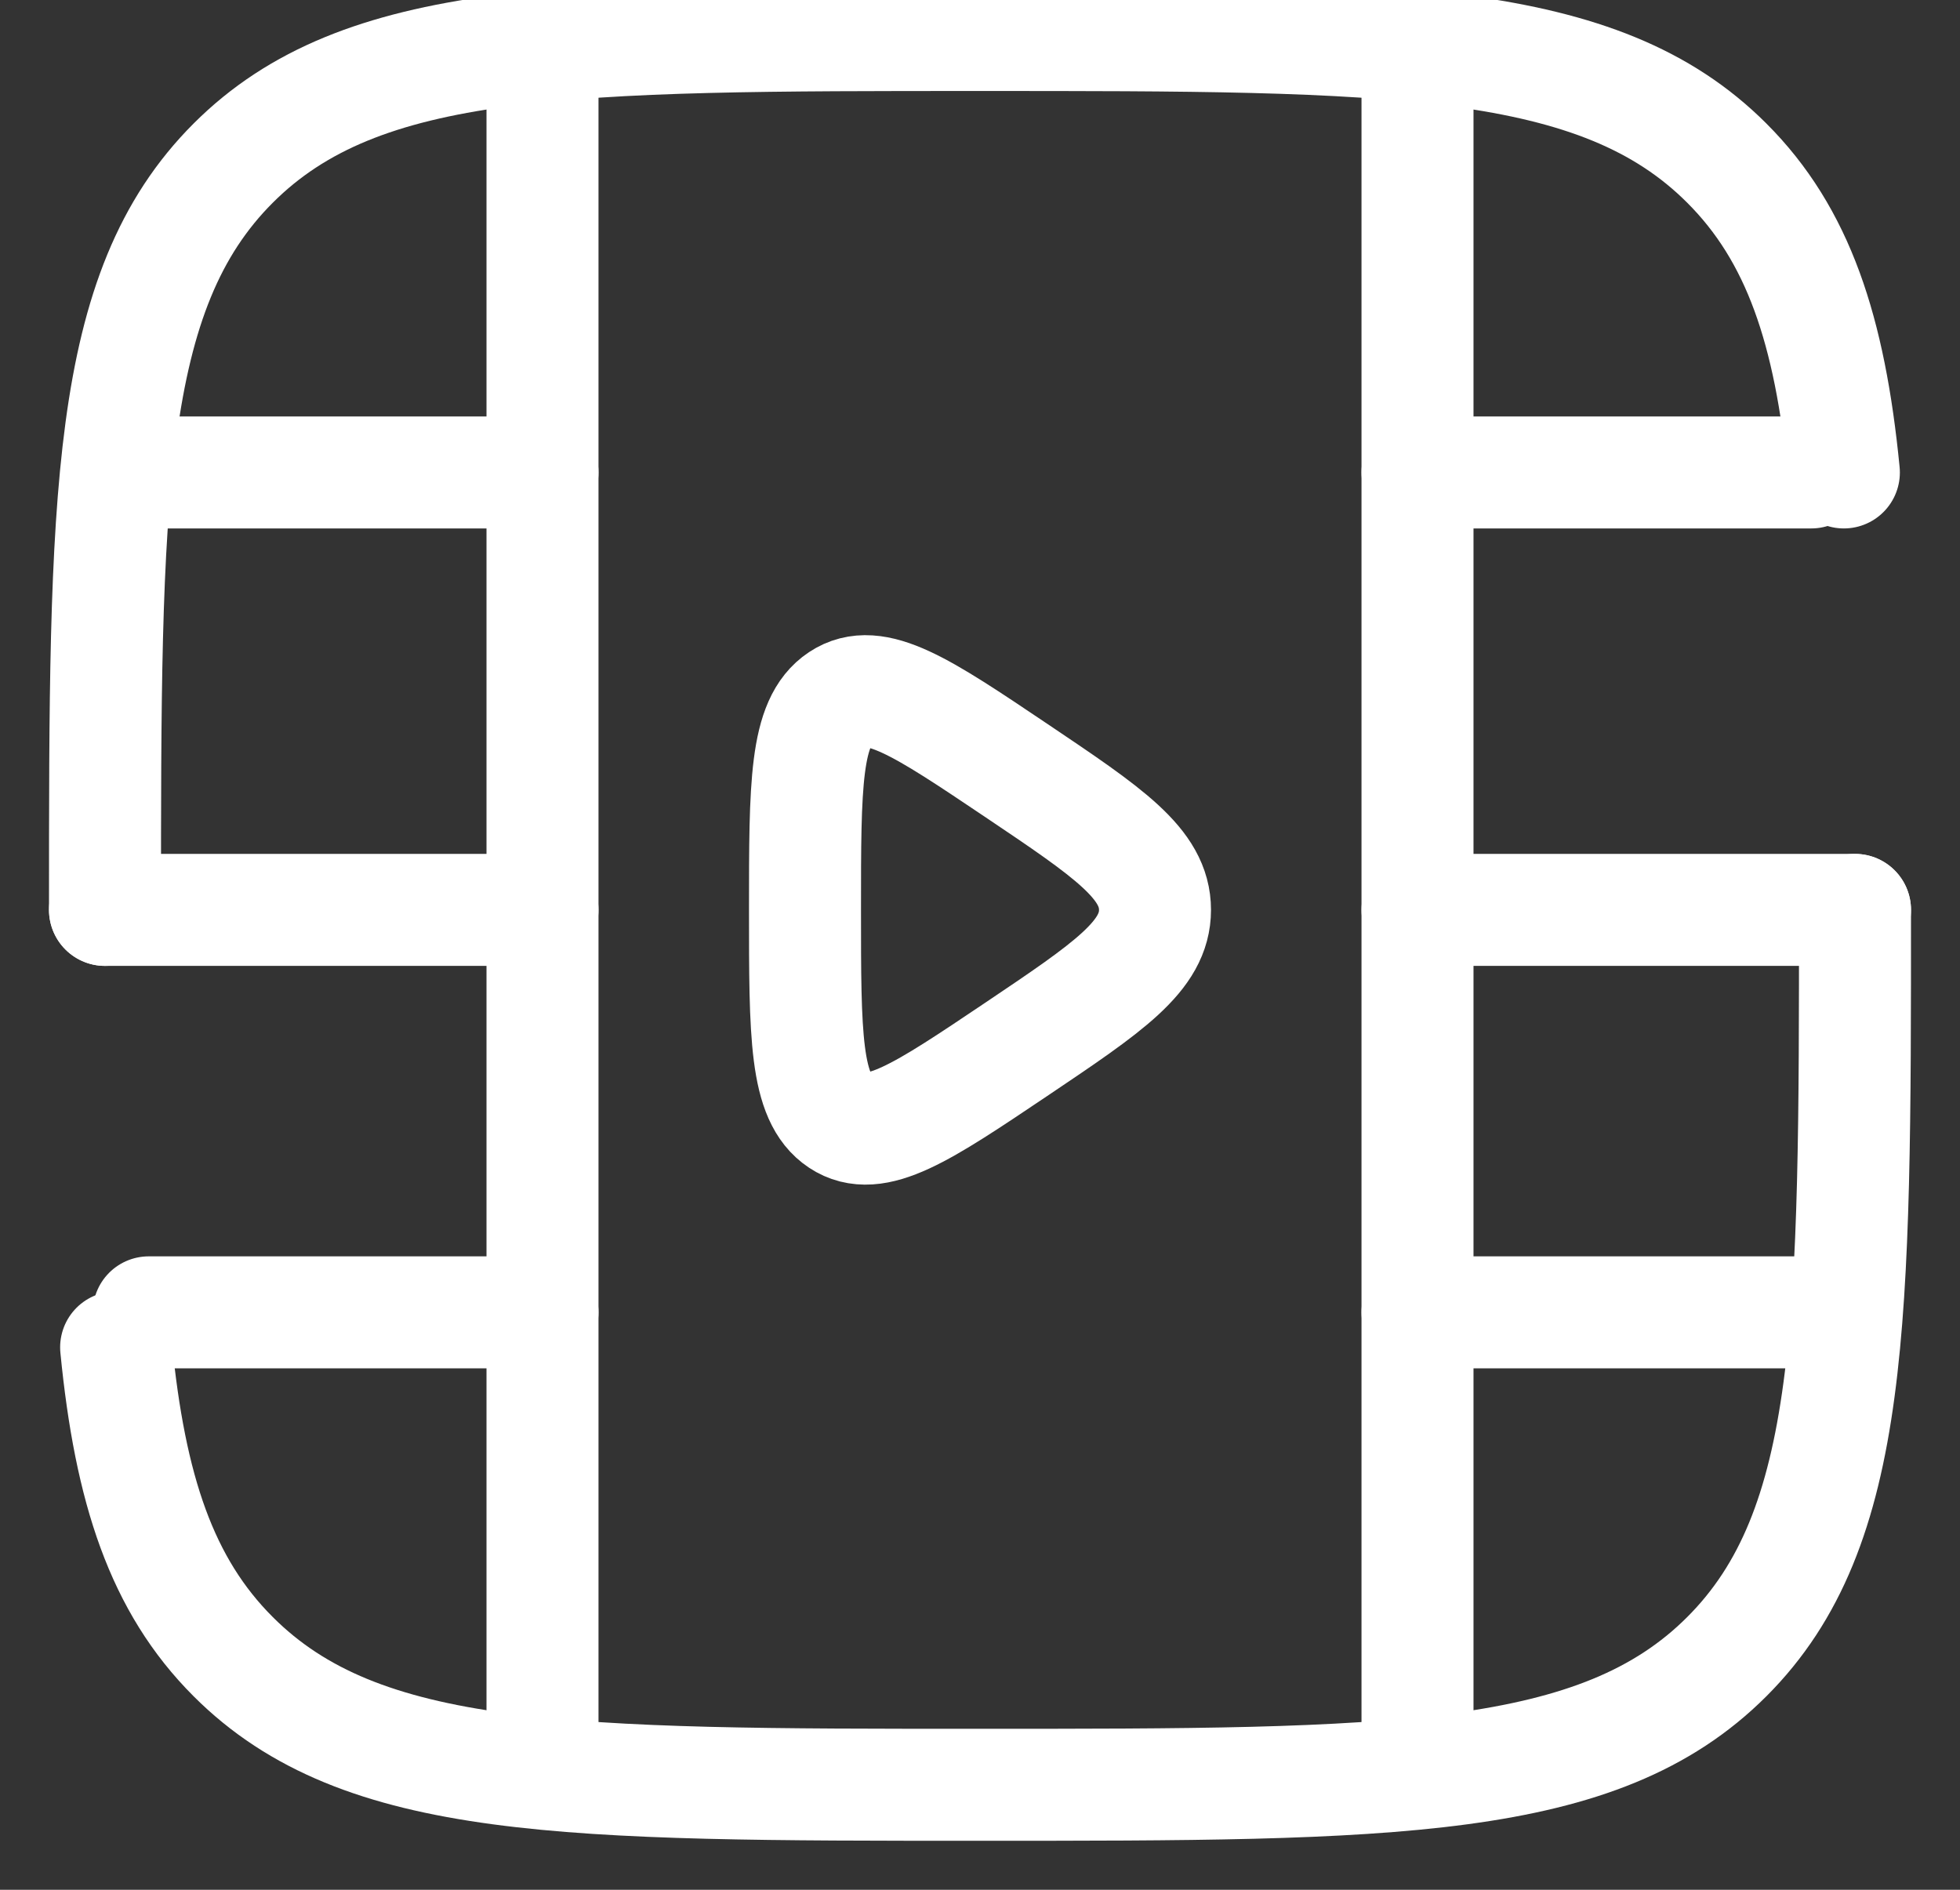 <svg width="28" height="27" viewBox="0 0 28 27" fill="none" xmlns="http://www.w3.org/2000/svg">
<rect x="0" y="0" width="28" height="27" fill="#333333" stroke="none"/>
<path d="M20.25 1.125V24.875" stroke="white" stroke-width="1.6" stroke-linecap="round"/>
<path d="M7.75 1.125V24.875" stroke="white" stroke-width="1.6" stroke-linecap="round"/>
<path d="M1.5 13H7.75M26.5 13H20.25" stroke="white" stroke-width="1.6" stroke-linecap="round"/>
<path d="M2.125 6.75H7.75M25.875 6.75H20.25" stroke="white" stroke-width="1.6" stroke-linecap="round"/>
<path d="M2.125 18.75H7.75M25.875 18.75H20.25" stroke="white" stroke-width="1.6" stroke-linecap="round"/>
<path d="M16.5 13C16.5 12.34 15.838 11.895 14.514 11.005C13.172 10.103 12.501 9.652 12 9.984C11.5 10.315 11.5 11.21 11.5 13C11.5 14.79 11.5 15.685 12 16.017C12.501 16.348 13.172 15.897 14.514 14.995C15.838 14.105 16.5 13.66 16.5 13Z" stroke="white" stroke-width="1.6" stroke-linecap="round"/>
<path d="M1.5 13C1.5 7.107 1.5 4.161 3.331 2.331C5.161 0.5 8.107 0.5 14 0.5C19.892 0.5 22.839 0.5 24.669 2.331C25.69 3.351 26.142 4.719 26.341 6.75M26.5 13C26.5 18.892 26.5 21.839 24.669 23.669C22.839 25.5 19.892 25.5 14 25.5C8.107 25.5 5.161 25.5 3.331 23.669C2.31 22.649 1.858 21.281 1.659 19.25" stroke="white" stroke-width="1.6" stroke-linecap="round"/>
</svg>
